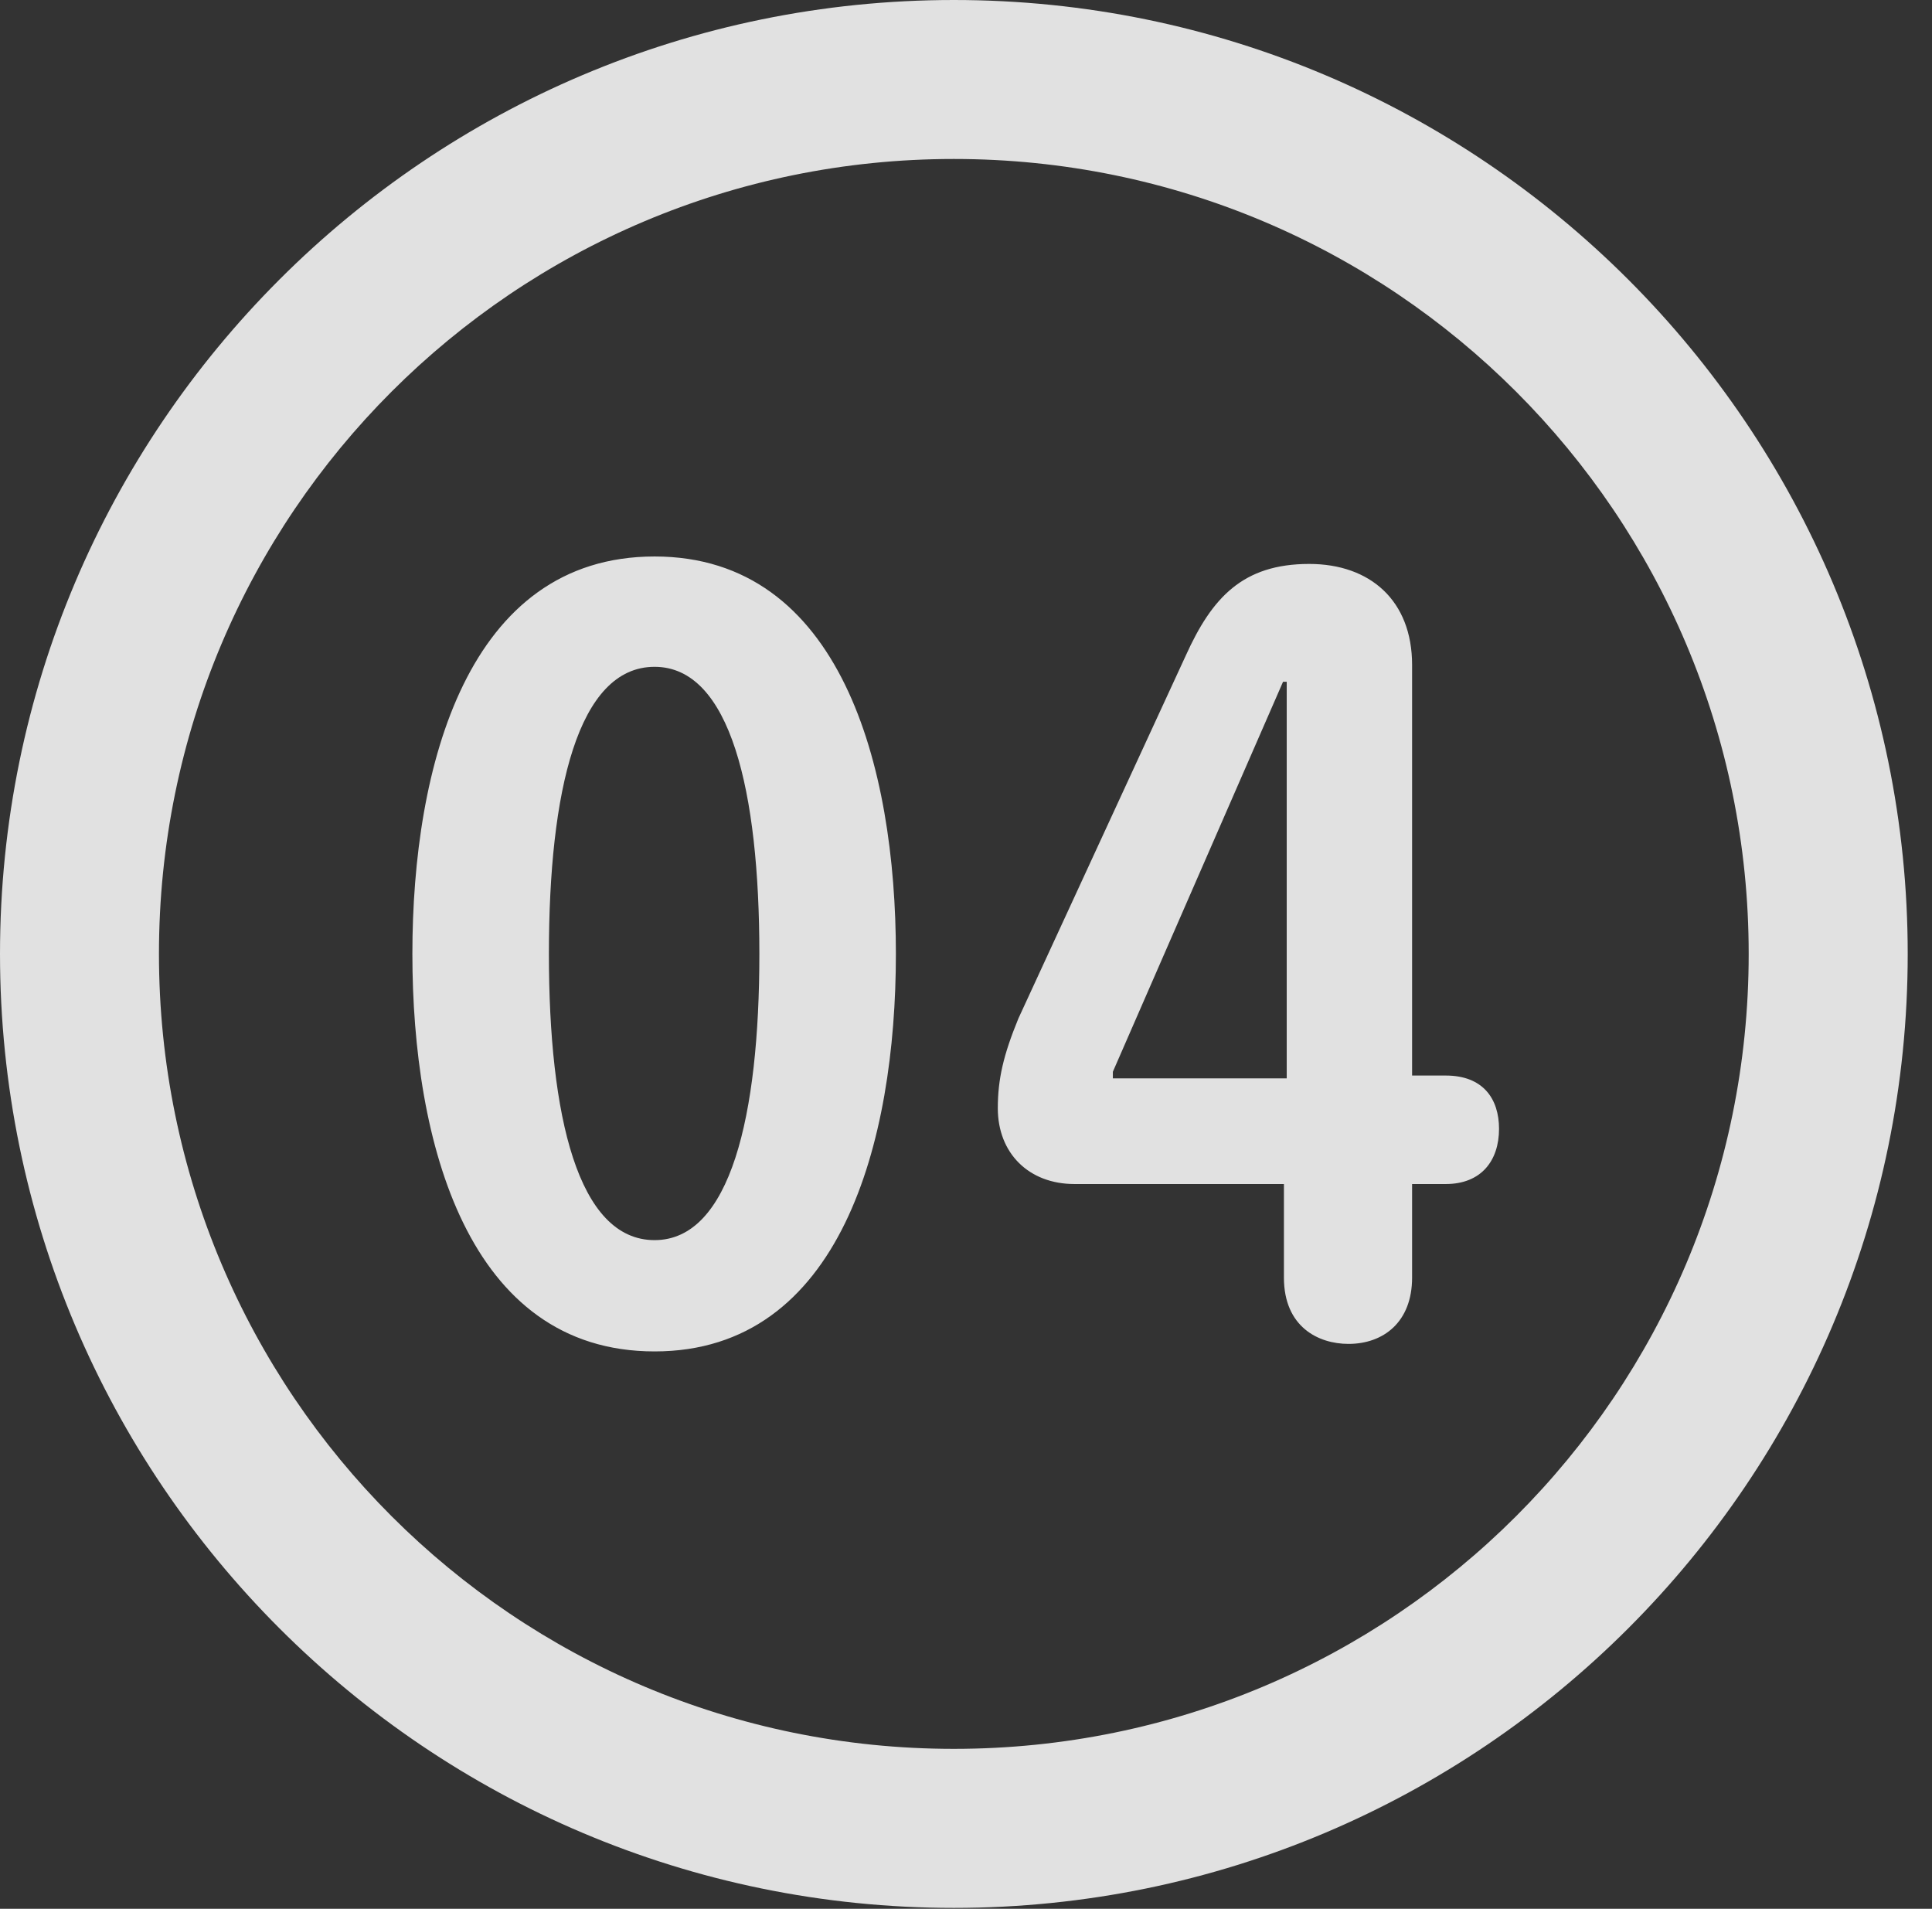 <?xml version="1.0" encoding="UTF-8"?>
<!--Generator: Apple Native CoreSVG 326-->
<!DOCTYPE svg
PUBLIC "-//W3C//DTD SVG 1.1//EN"
       "http://www.w3.org/Graphics/SVG/1.1/DTD/svg11.dtd">
<svg version="1.1" xmlns="http://www.w3.org/2000/svg" xmlns:xlink="http://www.w3.org/1999/xlink" viewBox="0 0 28.246 27.904">
 <rect x="0" y="0" width="28.246" height="27.904" fill="#333333" stroke="none"/>
 <g>
  <rect height="27.904" opacity="0" width="28.246" x="0" y="0"/>
  <path d="M13.945 27.891C21.643 27.891 27.891 21.643 27.891 13.945C27.891 6.248 21.643 0 13.945 0C6.248 0 0 6.248 0 13.945C0 21.643 6.248 27.891 13.945 27.891ZM13.945 25.566C7.52 25.566 2.324 20.371 2.324 13.945C2.324 7.52 7.52 2.324 13.945 2.324C20.371 2.324 25.566 7.52 25.566 13.945C25.566 20.371 20.371 25.566 13.945 25.566Z" fill="white" fill-opacity="0.85"/>
  <path d="M9.57 19.756C12.291 19.756 13.098 16.693 13.098 13.945C13.098 11.197 12.291 8.135 9.57 8.135C6.836 8.135 6.029 11.197 6.029 13.945C6.029 16.693 6.836 19.756 9.57 19.756ZM9.57 18.129C8.449 18.129 8.025 16.311 8.025 13.945C8.025 11.566 8.449 9.748 9.57 9.748C10.678 9.748 11.102 11.566 11.102 13.945C11.102 16.311 10.678 18.129 9.57 18.129ZM19.715 19.646C20.221 19.646 20.645 19.332 20.645 18.676L20.645 17.309L21.137 17.309C21.656 17.309 21.916 16.967 21.916 16.502C21.916 16.064 21.684 15.723 21.137 15.723L20.645 15.723L20.645 9.721C20.645 8.777 20.029 8.244 19.141 8.244C18.17 8.244 17.719 8.736 17.336 9.584L14.889 14.889C14.67 15.422 14.588 15.777 14.588 16.201C14.588 16.857 15.039 17.309 15.709 17.309L18.771 17.309L18.771 18.676C18.771 19.4 19.277 19.646 19.715 19.646ZM18.812 15.764L16.27 15.764L16.27 15.668L18.758 9.967L18.812 9.967Z" fill="white" fill-opacity="0.85"/>
 </g>
</svg>

